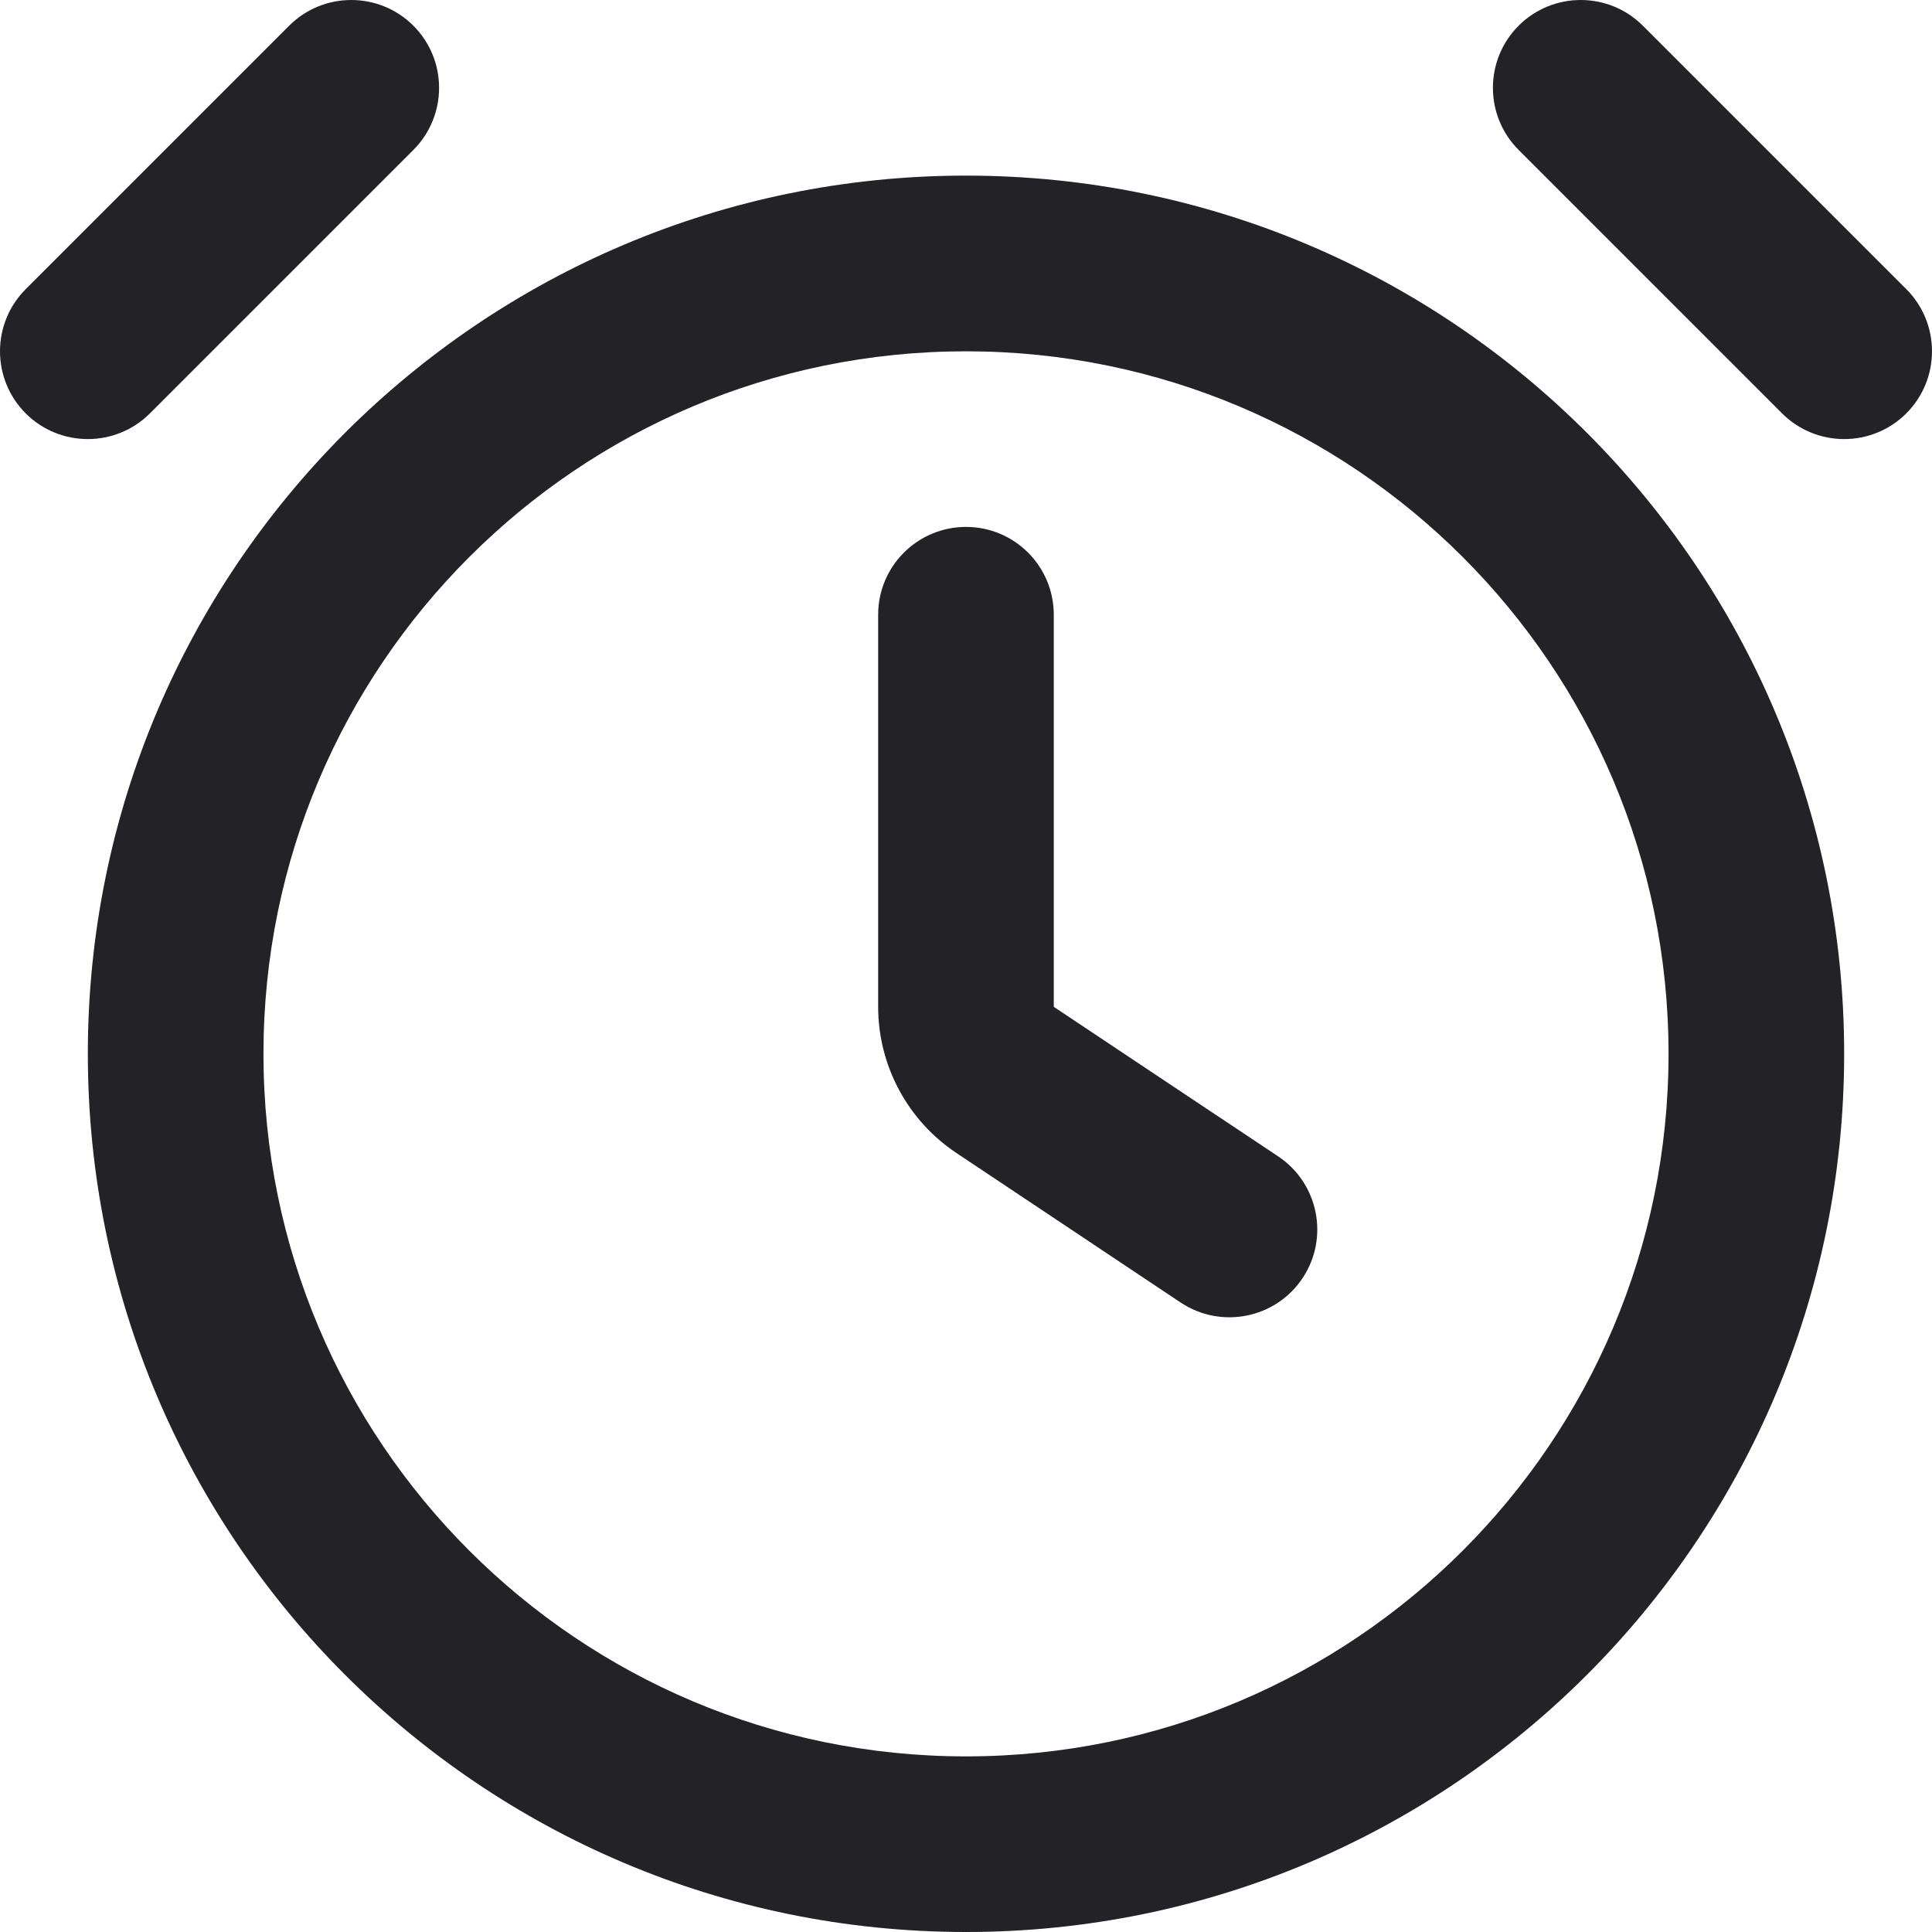 <svg width="30" height="30" viewBox="0 0 30 30" fill="none" xmlns="http://www.w3.org/2000/svg">
<path fill-rule="evenodd" clip-rule="evenodd" d="M6.419 2.328C6.951 1.795 6.951 0.932 6.419 0.399C5.886 -0.133 5.023 -0.133 4.49 0.399L0.399 4.49C-0.133 5.023 -0.133 5.886 0.399 6.419C0.932 6.951 1.795 6.951 2.328 6.419L6.419 2.328ZM25.51 0.399C24.977 -0.133 24.114 -0.133 23.581 0.399C23.049 0.932 23.049 1.795 23.581 2.328L27.672 6.419C28.205 6.951 29.068 6.951 29.601 6.419C30.133 5.886 30.133 5.023 29.601 4.49L25.51 0.399ZM15 5.455C8.975 5.455 4.091 10.339 4.091 16.364C4.091 22.389 8.975 27.273 15 27.273C21.025 27.273 25.909 22.389 25.909 16.364C25.909 10.339 21.025 5.455 15 5.455ZM1.364 16.364C1.364 8.833 7.469 2.727 15 2.727C22.531 2.727 28.636 8.833 28.636 16.364C28.636 23.895 22.531 30 15 30C7.469 30 1.364 23.895 1.364 16.364ZM15 8.182C15.753 8.182 16.363 8.792 16.363 9.545V15.634L19.847 17.956C20.474 18.374 20.643 19.221 20.226 19.847C19.808 20.474 18.961 20.643 18.334 20.226L14.85 17.903C14.477 17.654 14.17 17.316 13.959 16.921C13.747 16.525 13.636 16.083 13.636 15.634V9.545C13.636 8.792 14.247 8.182 15 8.182Z" fill="#222227"/>
</svg>

